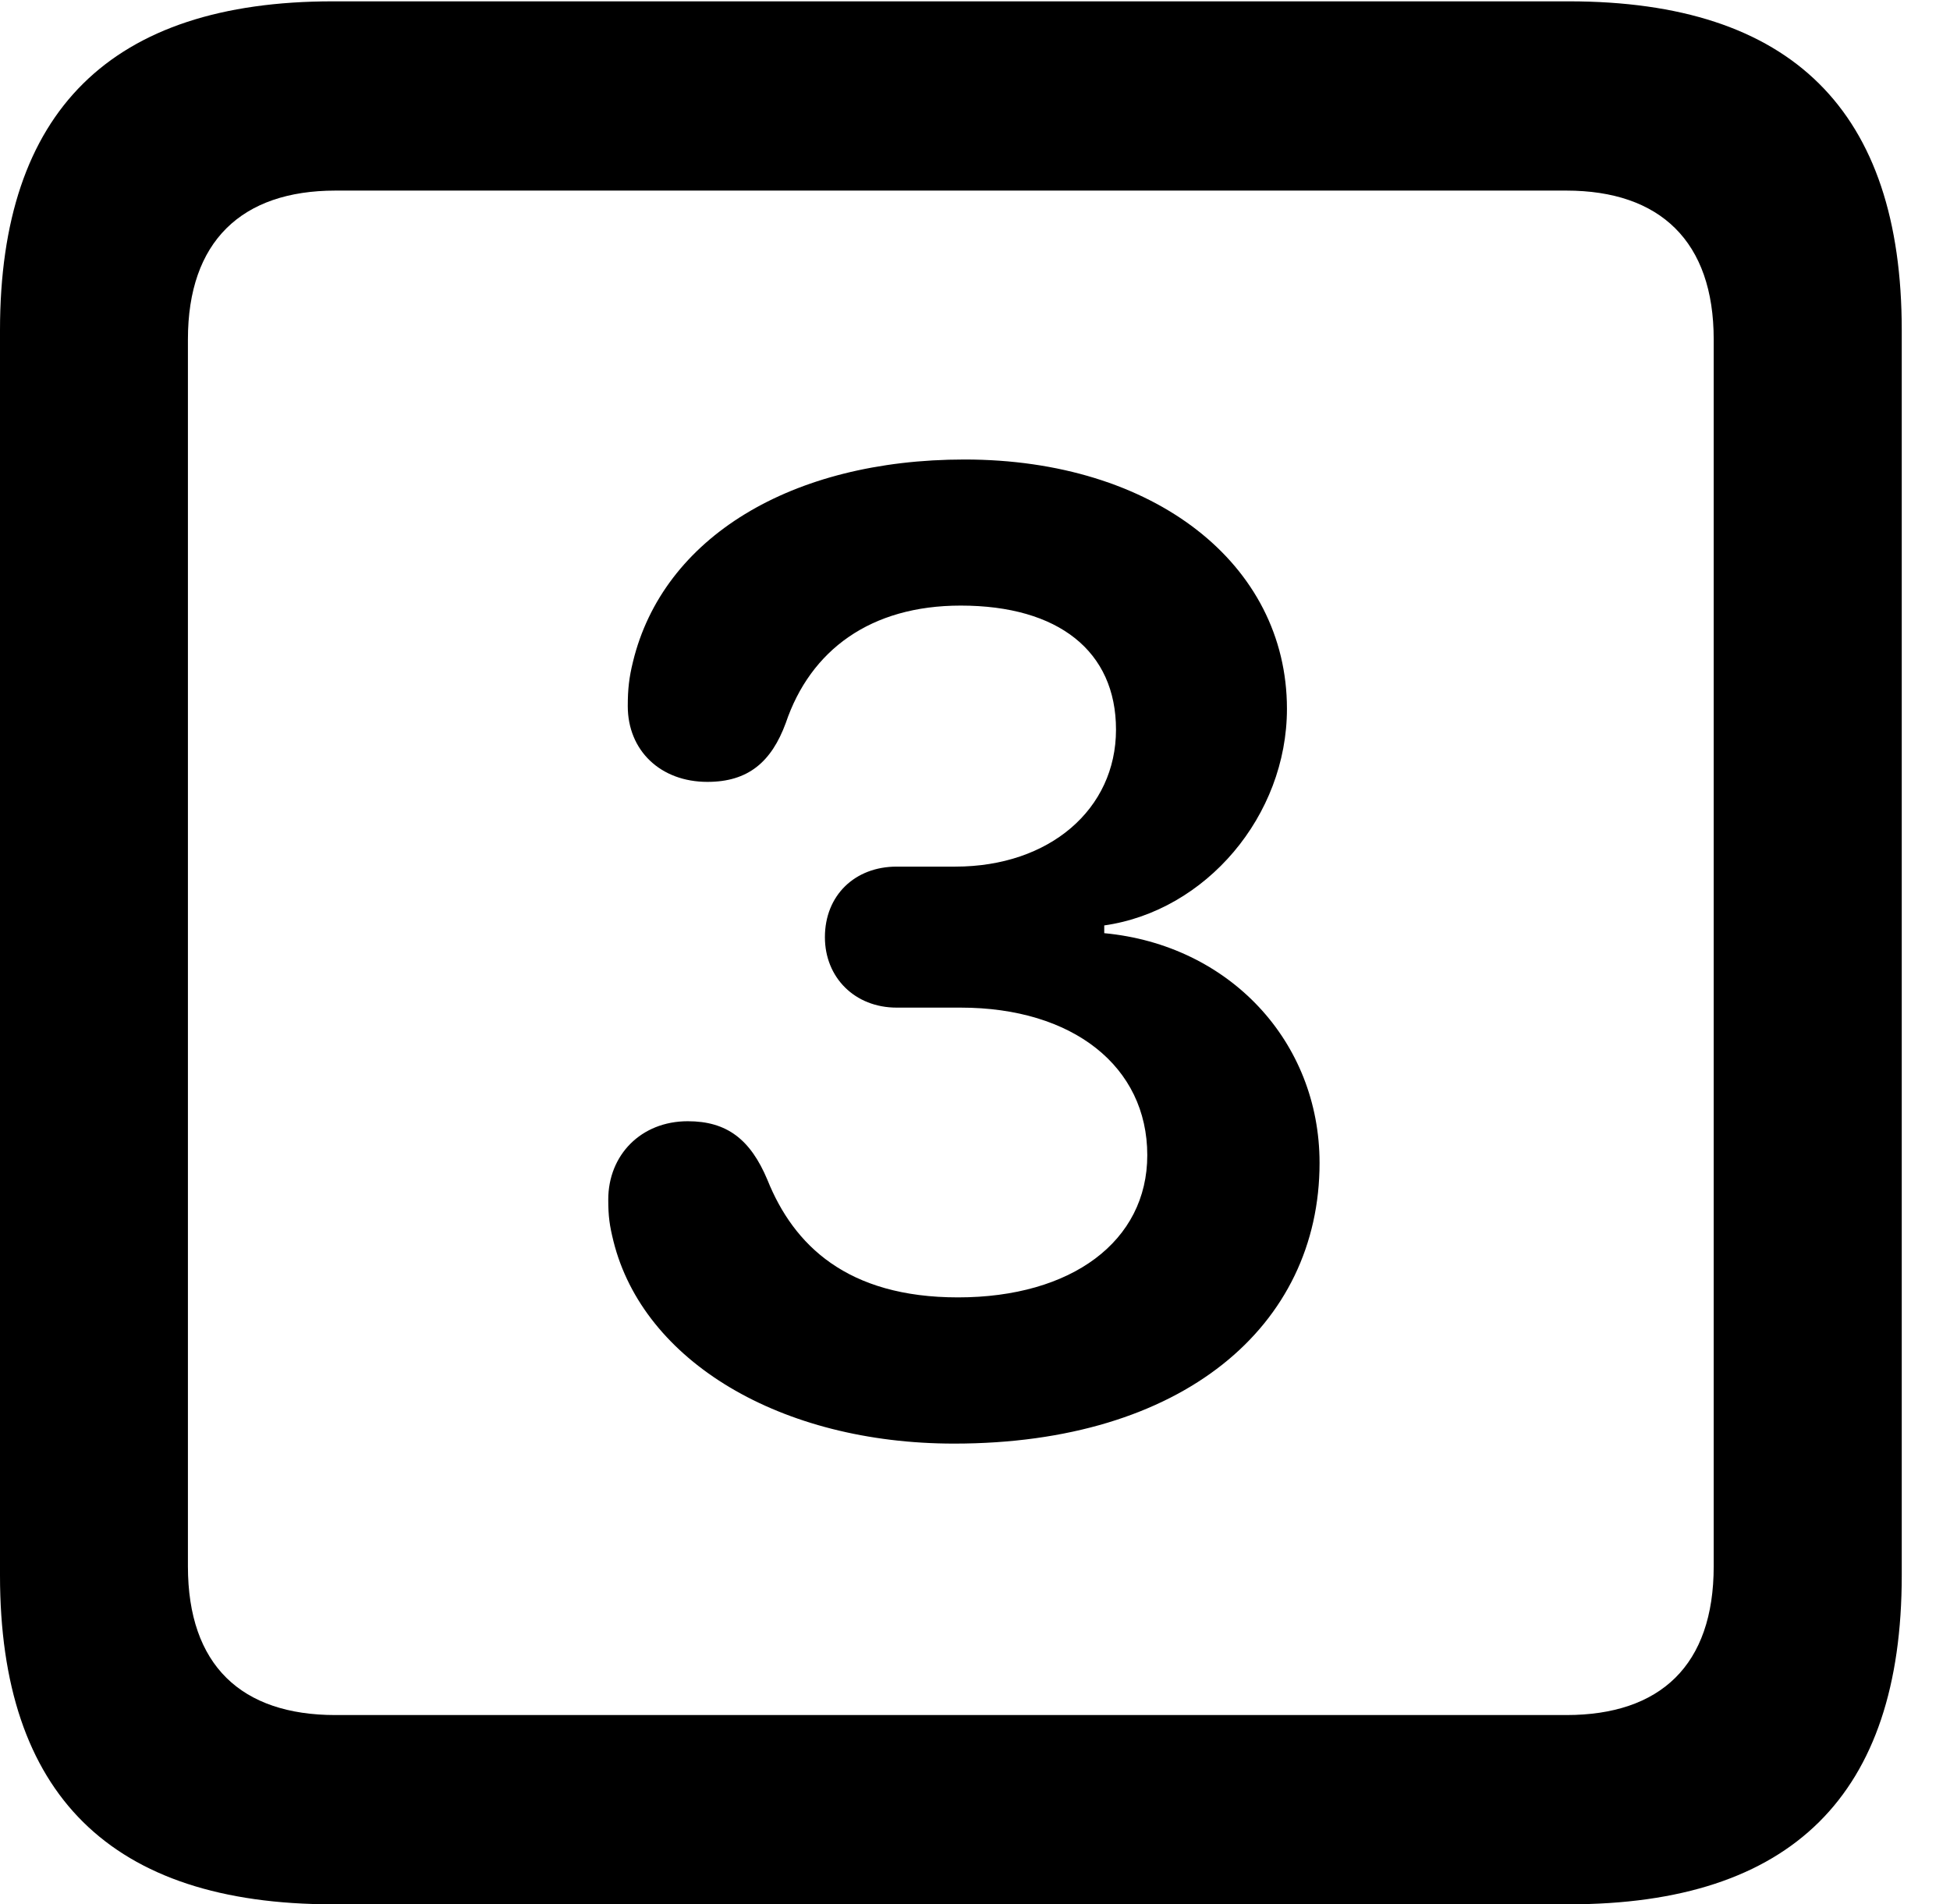 <svg version="1.1" xmlns="http://www.w3.org/2000/svg" xmlns:xlink="http://www.w3.org/1999/xlink" width="14.59" height="14.248" viewBox="0 0 14.59 14.248">
 <g>
  <rect height="14.248" opacity="0" width="14.59" x="0" y="0"/>
  <path d="M2.49 14.248L11.738 14.248C13.408 14.248 14.229 13.428 14.229 11.787L14.229 2.471C14.229 0.83 13.408 0.01 11.738 0.01L2.49 0.01C0.83 0.01 0 0.83 0 2.471L0 11.787C0 13.428 0.83 14.248 2.49 14.248ZM2.51 12.832C1.807 12.832 1.406 12.461 1.406 11.719L1.406 2.539C1.406 1.807 1.807 1.426 2.51 1.426L11.719 1.426C12.422 1.426 12.822 1.807 12.822 2.539L12.822 11.719C12.822 12.461 12.422 12.832 11.719 12.832Z" fill="currentColor"/>
  <path d="M7.139 10.801C8.848 10.801 9.873 9.922 9.873 8.701C9.873 7.793 9.199 7.07 8.262 6.982L8.262 6.924C9.023 6.816 9.629 6.104 9.629 5.303C9.629 4.219 8.633 3.438 7.217 3.438C5.918 3.438 4.961 4.023 4.736 4.951C4.707 5.068 4.697 5.156 4.697 5.283C4.697 5.615 4.941 5.85 5.293 5.85C5.596 5.85 5.771 5.703 5.879 5.41C6.064 4.863 6.514 4.531 7.188 4.531C7.92 4.531 8.35 4.873 8.35 5.459C8.35 6.055 7.852 6.484 7.148 6.484L6.709 6.484C6.396 6.484 6.172 6.699 6.172 7.012C6.172 7.314 6.396 7.539 6.709 7.539L7.188 7.539C8.027 7.539 8.584 7.979 8.584 8.643C8.584 9.287 8.018 9.707 7.168 9.707C6.338 9.707 5.938 9.316 5.742 8.828C5.615 8.525 5.439 8.389 5.146 8.389C4.795 8.389 4.551 8.643 4.551 8.975C4.551 9.102 4.561 9.17 4.59 9.287C4.814 10.185 5.84 10.801 7.139 10.801Z" fill="currentColor"/>
 </g>
</svg>
